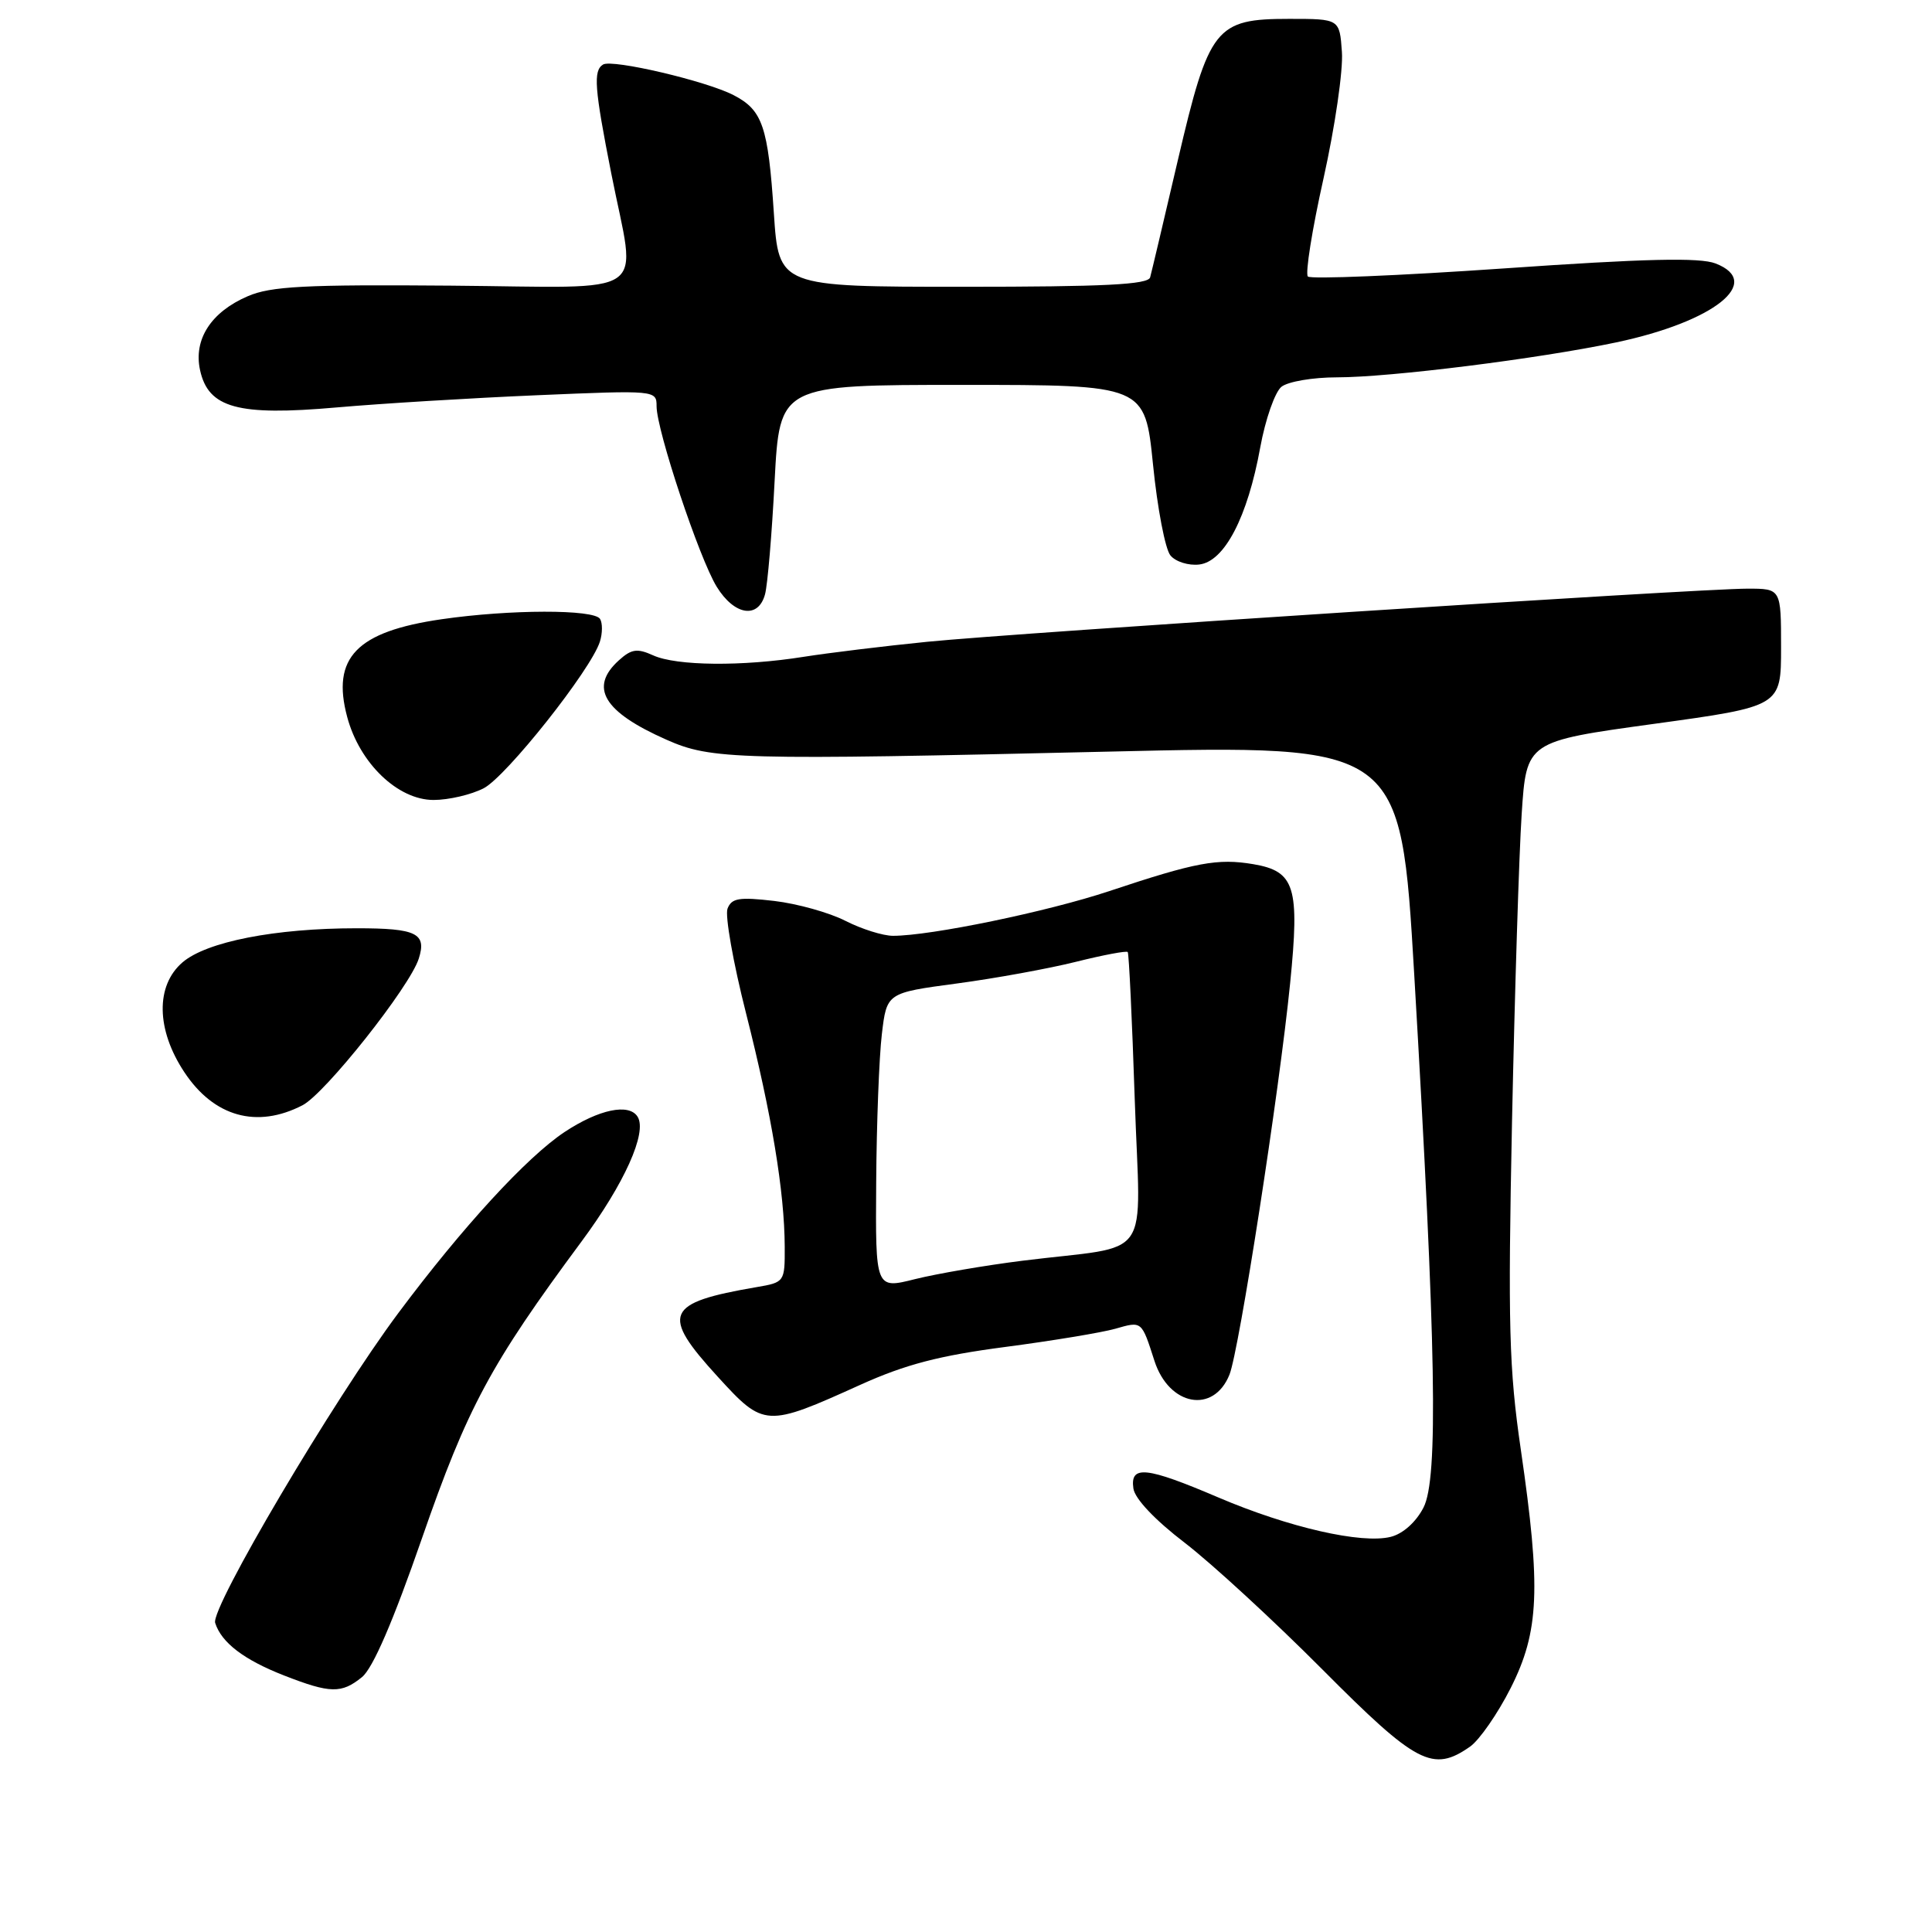 <?xml version="1.0" encoding="UTF-8" standalone="no"?>
<!DOCTYPE svg PUBLIC "-//W3C//DTD SVG 1.1//EN" "http://www.w3.org/Graphics/SVG/1.1/DTD/svg11.dtd" >
<svg xmlns="http://www.w3.org/2000/svg" xmlns:xlink="http://www.w3.org/1999/xlink" version="1.1" viewBox="0 0 256 256">
 <g >
 <path fill="currentColor"
d=" M 194.80 231.43 C 196.03 230.56 198.45 227.08 200.17 223.68 C 203.96 216.18 204.20 210.50 201.52 192.11 C 199.95 181.35 199.80 175.64 200.35 148.61 C 200.71 131.50 201.28 113.17 201.63 107.87 C 202.26 98.24 202.26 98.24 219.13 95.92 C 236.00 93.60 236.00 93.60 236.00 85.80 C 236.00 78.00 236.00 78.00 231.56 78.00 C 224.95 78.00 134.84 83.84 122.86 85.04 C 117.16 85.61 109.80 86.51 106.50 87.03 C 98.35 88.33 89.63 88.24 86.55 86.84 C 84.43 85.88 83.67 85.99 82.00 87.50 C 78.03 91.09 79.97 94.33 88.32 98.02 C 94.25 100.65 97.56 100.74 147.05 99.59 C 185.60 98.69 185.60 98.69 187.39 129.09 C 190.30 178.62 190.60 195.94 188.62 199.76 C 187.63 201.69 185.89 203.24 184.28 203.64 C 180.43 204.61 170.77 202.40 161.46 198.43 C 151.86 194.33 149.73 194.11 150.18 197.23 C 150.37 198.59 153.04 201.41 157.00 204.44 C 160.57 207.18 168.77 214.73 175.22 221.21 C 187.71 233.77 189.86 234.89 194.80 231.43 Z  M 47.96 222.23 C 49.41 221.06 52.10 214.82 55.92 203.81 C 61.94 186.46 64.98 180.80 77.06 164.50 C 82.73 156.85 85.78 150.07 84.49 147.98 C 83.36 146.15 79.36 146.99 74.82 149.99 C 69.80 153.32 61.26 162.62 52.77 174.00 C 44.17 185.53 27.89 213.08 28.51 215.04 C 29.34 217.66 32.32 219.93 37.64 222.01 C 43.76 224.40 45.25 224.43 47.96 222.23 Z  M 114.03 183.48 C 119.99 180.79 124.49 179.62 133.19 178.48 C 139.44 177.66 146.00 176.57 147.77 176.07 C 151.33 175.05 151.25 174.98 152.97 180.32 C 154.90 186.30 160.80 187.39 162.91 182.15 C 164.19 178.97 169.51 144.66 170.95 130.28 C 172.23 117.50 171.59 115.45 166.08 114.51 C 161.35 113.71 158.46 114.25 147.00 118.07 C 138.81 120.80 123.33 124.00 118.33 124.00 C 117.00 124.00 114.17 123.11 112.03 122.02 C 109.90 120.93 105.65 119.74 102.59 119.38 C 97.94 118.84 96.94 119.00 96.40 120.40 C 96.05 121.32 97.15 127.57 98.86 134.29 C 102.25 147.64 103.95 157.92 103.98 165.20 C 104.00 169.86 103.96 169.92 100.25 170.55 C 88.12 172.63 87.49 174.10 95.13 182.45 C 101.23 189.13 101.50 189.15 114.03 183.48 Z  M 40.09 146.45 C 43.09 144.90 54.31 130.75 55.49 127.02 C 56.56 123.67 55.19 123.00 47.27 123.00 C 36.45 123.00 27.37 124.78 24.18 127.52 C 20.60 130.60 20.69 136.43 24.42 142.06 C 28.34 147.99 34.04 149.58 40.09 146.45 Z  M 64.09 104.45 C 67.09 102.90 78.31 88.75 79.49 85.02 C 79.84 83.92 79.85 82.56 79.51 82.01 C 78.71 80.72 67.56 80.74 58.53 82.05 C 47.24 83.68 43.89 87.15 46.01 95.02 C 47.65 101.14 52.72 106.00 57.45 106.00 C 59.46 106.00 62.44 105.30 64.09 104.45 Z  M 101.37 78.75 C 101.71 77.51 102.28 70.76 102.64 63.75 C 103.31 51.00 103.31 51.00 127.51 51.00 C 151.71 51.00 151.71 51.00 152.78 61.55 C 153.36 67.36 154.40 72.78 155.09 73.60 C 155.77 74.43 157.49 74.97 158.91 74.80 C 162.25 74.41 165.31 68.53 166.99 59.28 C 167.67 55.55 168.94 51.94 169.80 51.25 C 170.67 50.56 173.97 50.00 177.14 50.00 C 184.21 50.00 203.83 47.54 214.15 45.37 C 227.12 42.63 233.72 37.39 227.32 34.91 C 225.22 34.10 218.06 34.26 199.24 35.57 C 185.35 36.53 173.67 37.01 173.30 36.64 C 172.93 36.26 173.86 30.40 175.38 23.61 C 176.89 16.82 177.99 9.29 177.81 6.88 C 177.50 2.50 177.50 2.50 170.83 2.50 C 161.05 2.50 160.20 3.58 156.07 21.23 C 154.24 29.08 152.59 36.06 152.40 36.75 C 152.14 37.71 146.33 38.00 127.62 38.00 C 103.19 38.00 103.19 38.00 102.54 28.25 C 101.78 16.74 101.04 14.59 97.21 12.61 C 93.56 10.72 81.12 7.81 79.91 8.55 C 78.59 9.37 78.76 11.65 81.00 23.00 C 84.31 39.80 86.78 38.07 59.75 37.85 C 40.42 37.69 35.88 37.93 32.83 39.25 C 27.95 41.35 25.62 44.98 26.51 49.05 C 27.61 54.07 31.52 55.14 44.58 53.99 C 50.51 53.47 62.48 52.74 71.18 52.37 C 86.89 51.70 87.00 51.71 87.00 53.83 C 87.00 57.01 92.66 74.00 94.97 77.75 C 97.31 81.55 100.48 82.05 101.37 78.75 Z  M 116.10 156.66 C 116.15 148.87 116.49 140.04 116.85 137.03 C 117.50 131.56 117.50 131.56 126.77 130.32 C 131.87 129.64 138.99 128.34 142.59 127.44 C 146.19 126.54 149.27 125.96 149.43 126.15 C 149.59 126.34 150.01 135.14 150.36 145.70 C 151.09 167.66 153.04 164.86 135.50 167.05 C 130.55 167.67 124.14 168.77 121.25 169.49 C 116.00 170.81 116.00 170.81 116.10 156.66 Z "/>
</g>
</svg>